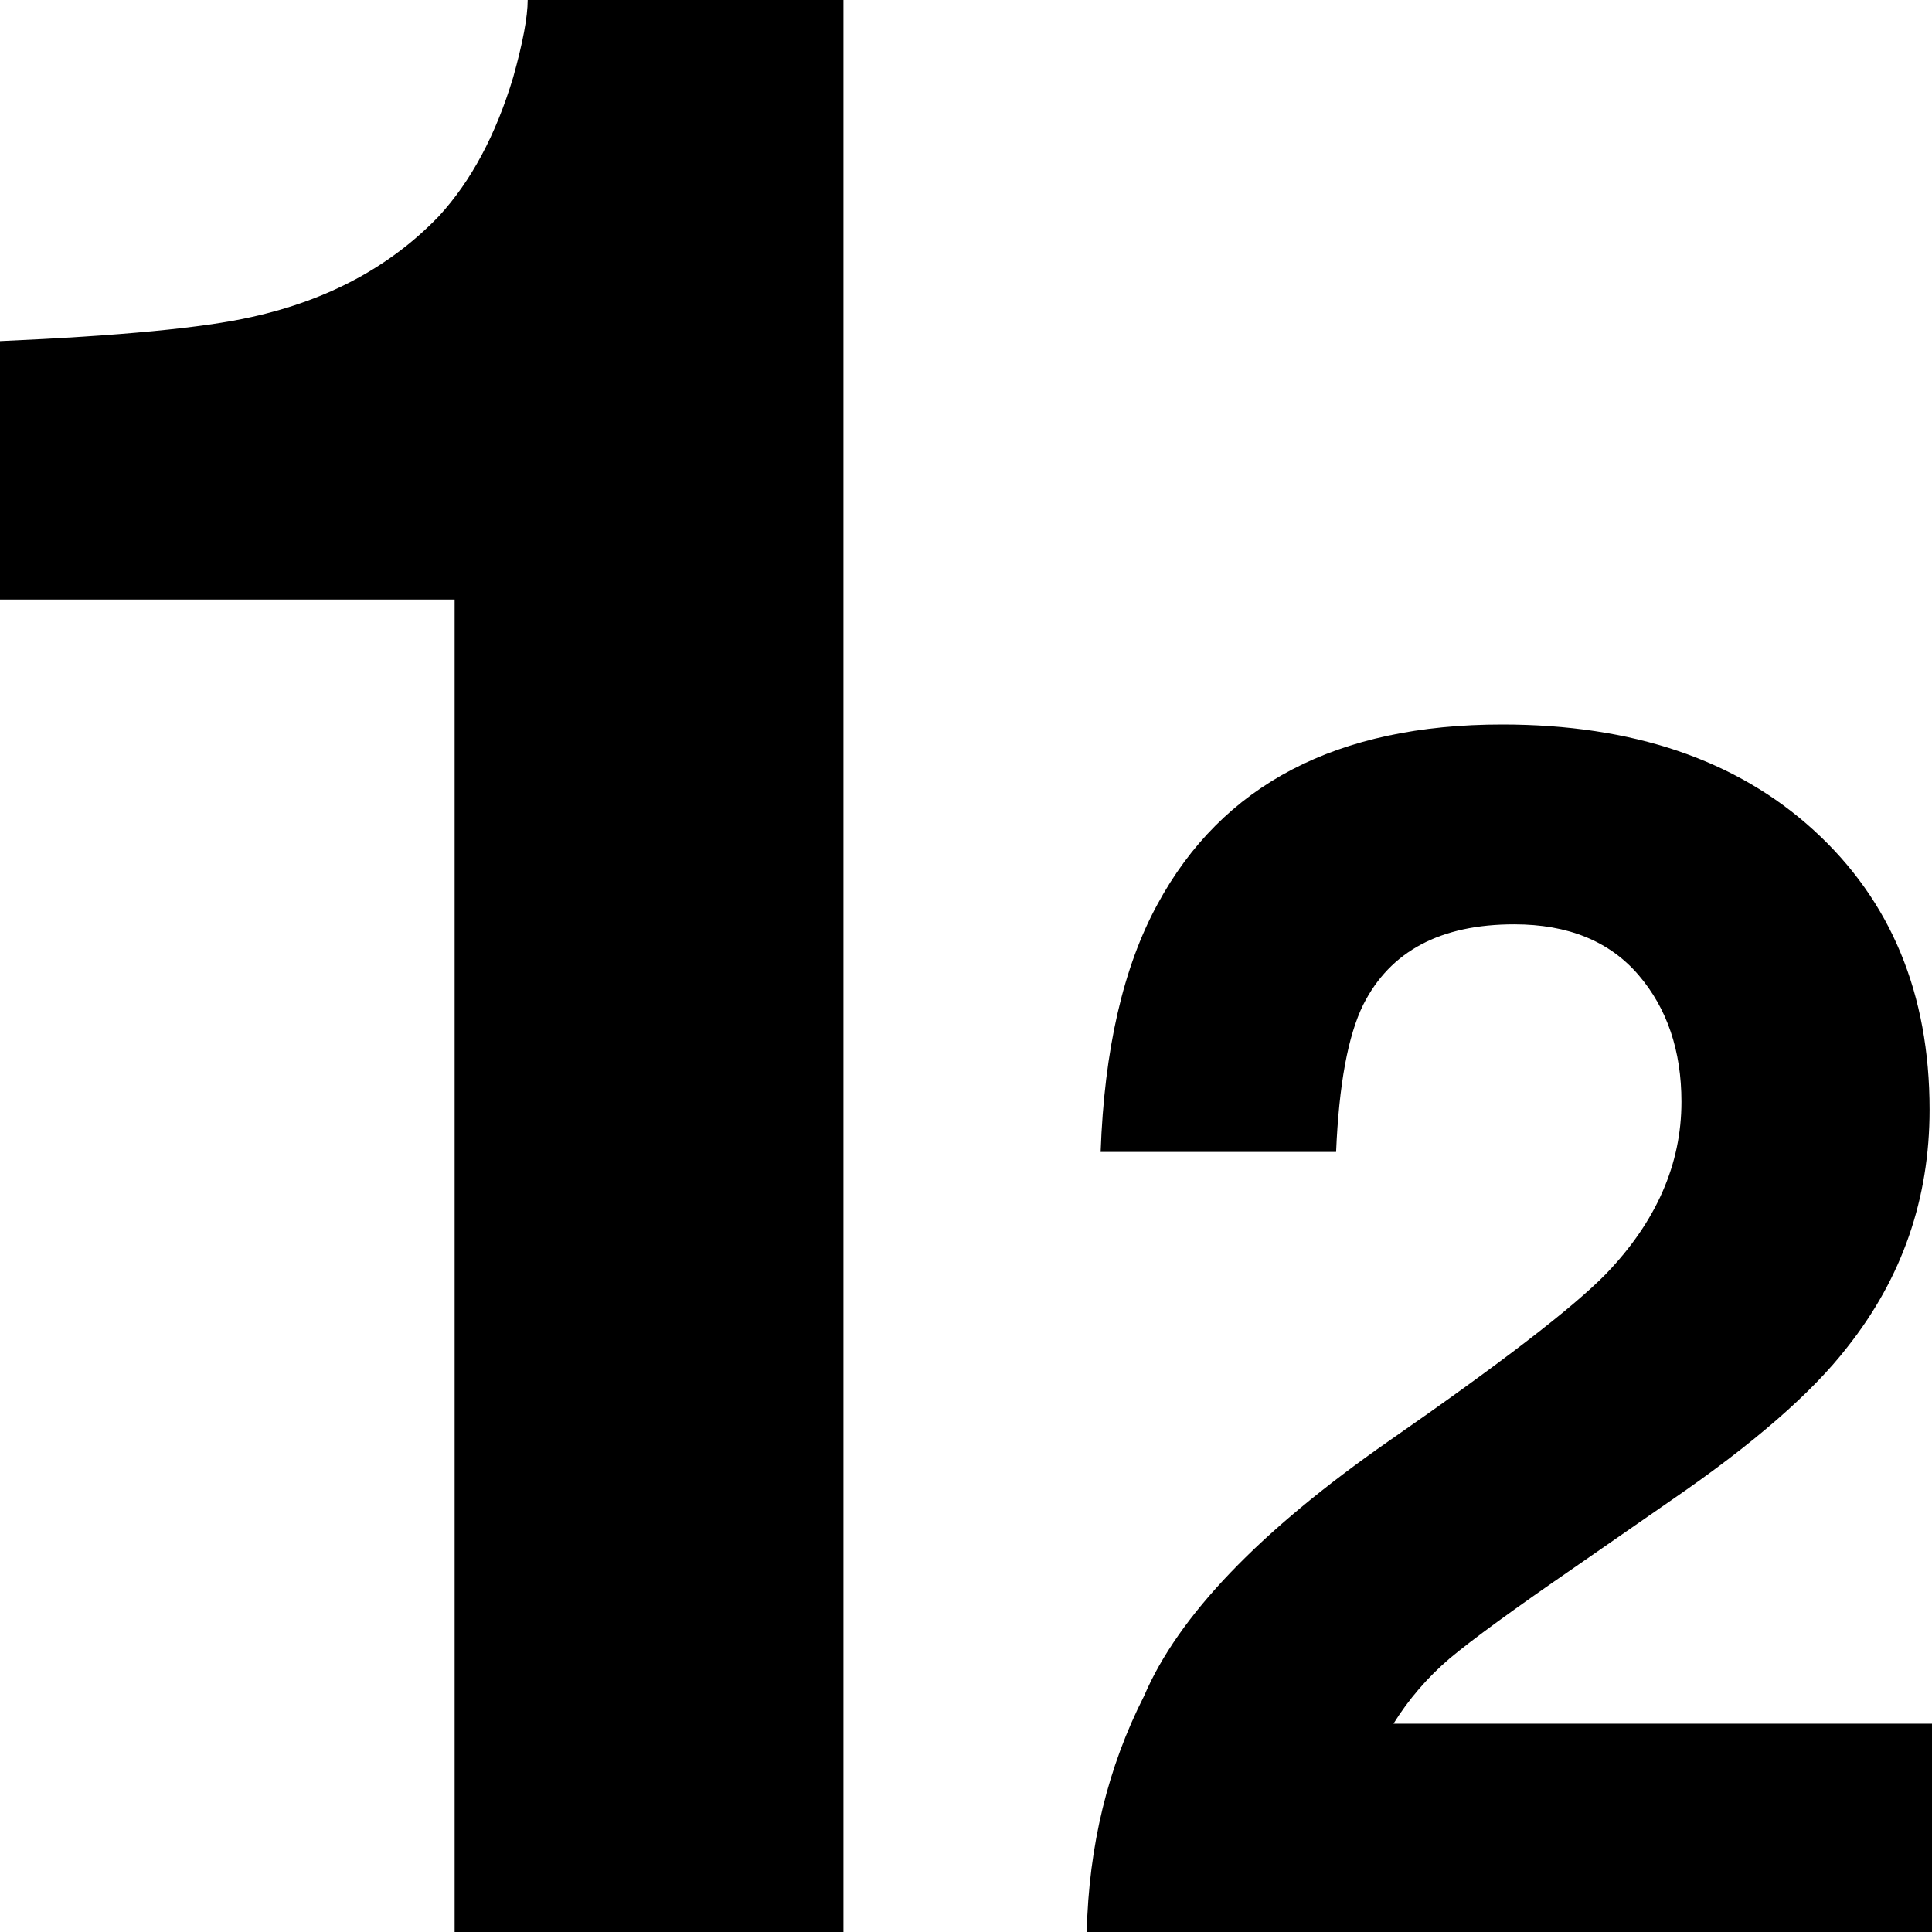 <svg xmlns="http://www.w3.org/2000/svg" viewBox="0 0 32 32">
    <path d="M13.97 0v32H7.53V9.93H0V5.65q2.98-.13 4.17-.4 1.9-.42 3.1-1.67.8-.87 1.23-2.3.24-.86.24-1.28zm10.91 12q-4.1 0-5.71 2.98-.85 1.56-.94 4.1h3.9q.07-1.67.45-2.44.67-1.33 2.5-1.33 1.34 0 2.06.84.71.83.71 2.1 0 1.55-1.25 2.85-.82.84-3.6 2.77-3.2 2.23-4.05 4.22-.9 1.77-.95 3.91h14v-3.45h-8.92q.38-.61.93-1.08.56-.47 2.07-1.51l1.6-1.11q2.04-1.4 2.92-2.54 1.36-1.72 1.36-3.93 0-2.88-1.92-4.63T24.88 12"/>
</svg>
